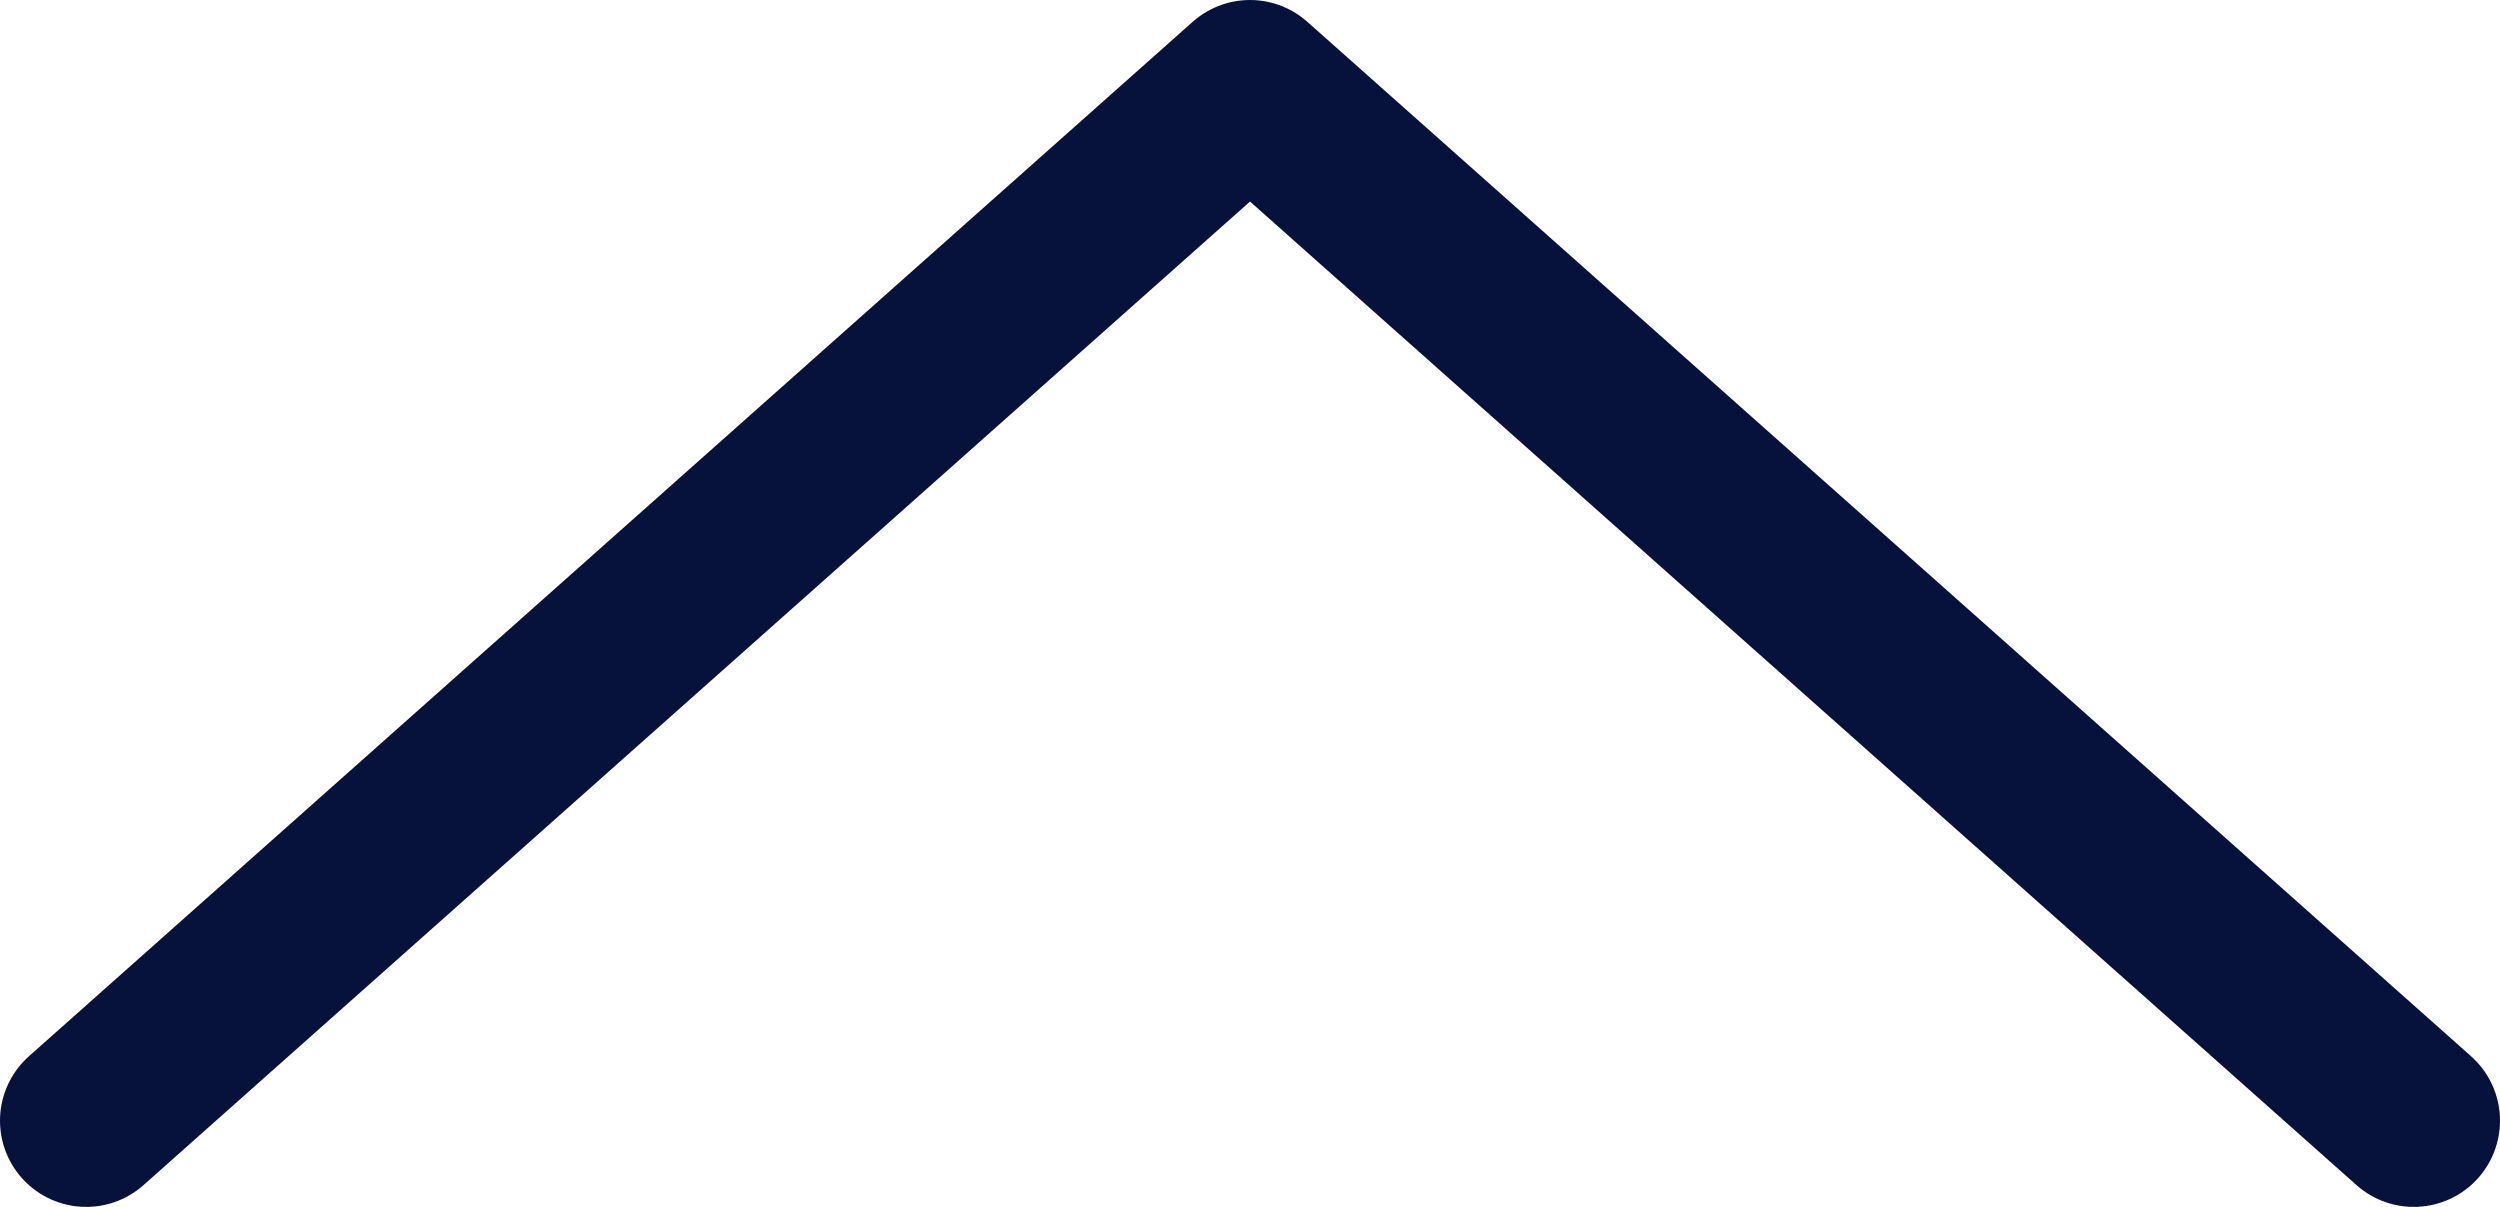 <svg width="29" height="14" viewBox="0 0 29 14" fill="none" xmlns="http://www.w3.org/2000/svg">
<path d="M1 13L14.5 1L28 13" stroke="#06113C" stroke-width="2" stroke-linecap="round" stroke-linejoin="round"/>
</svg>
